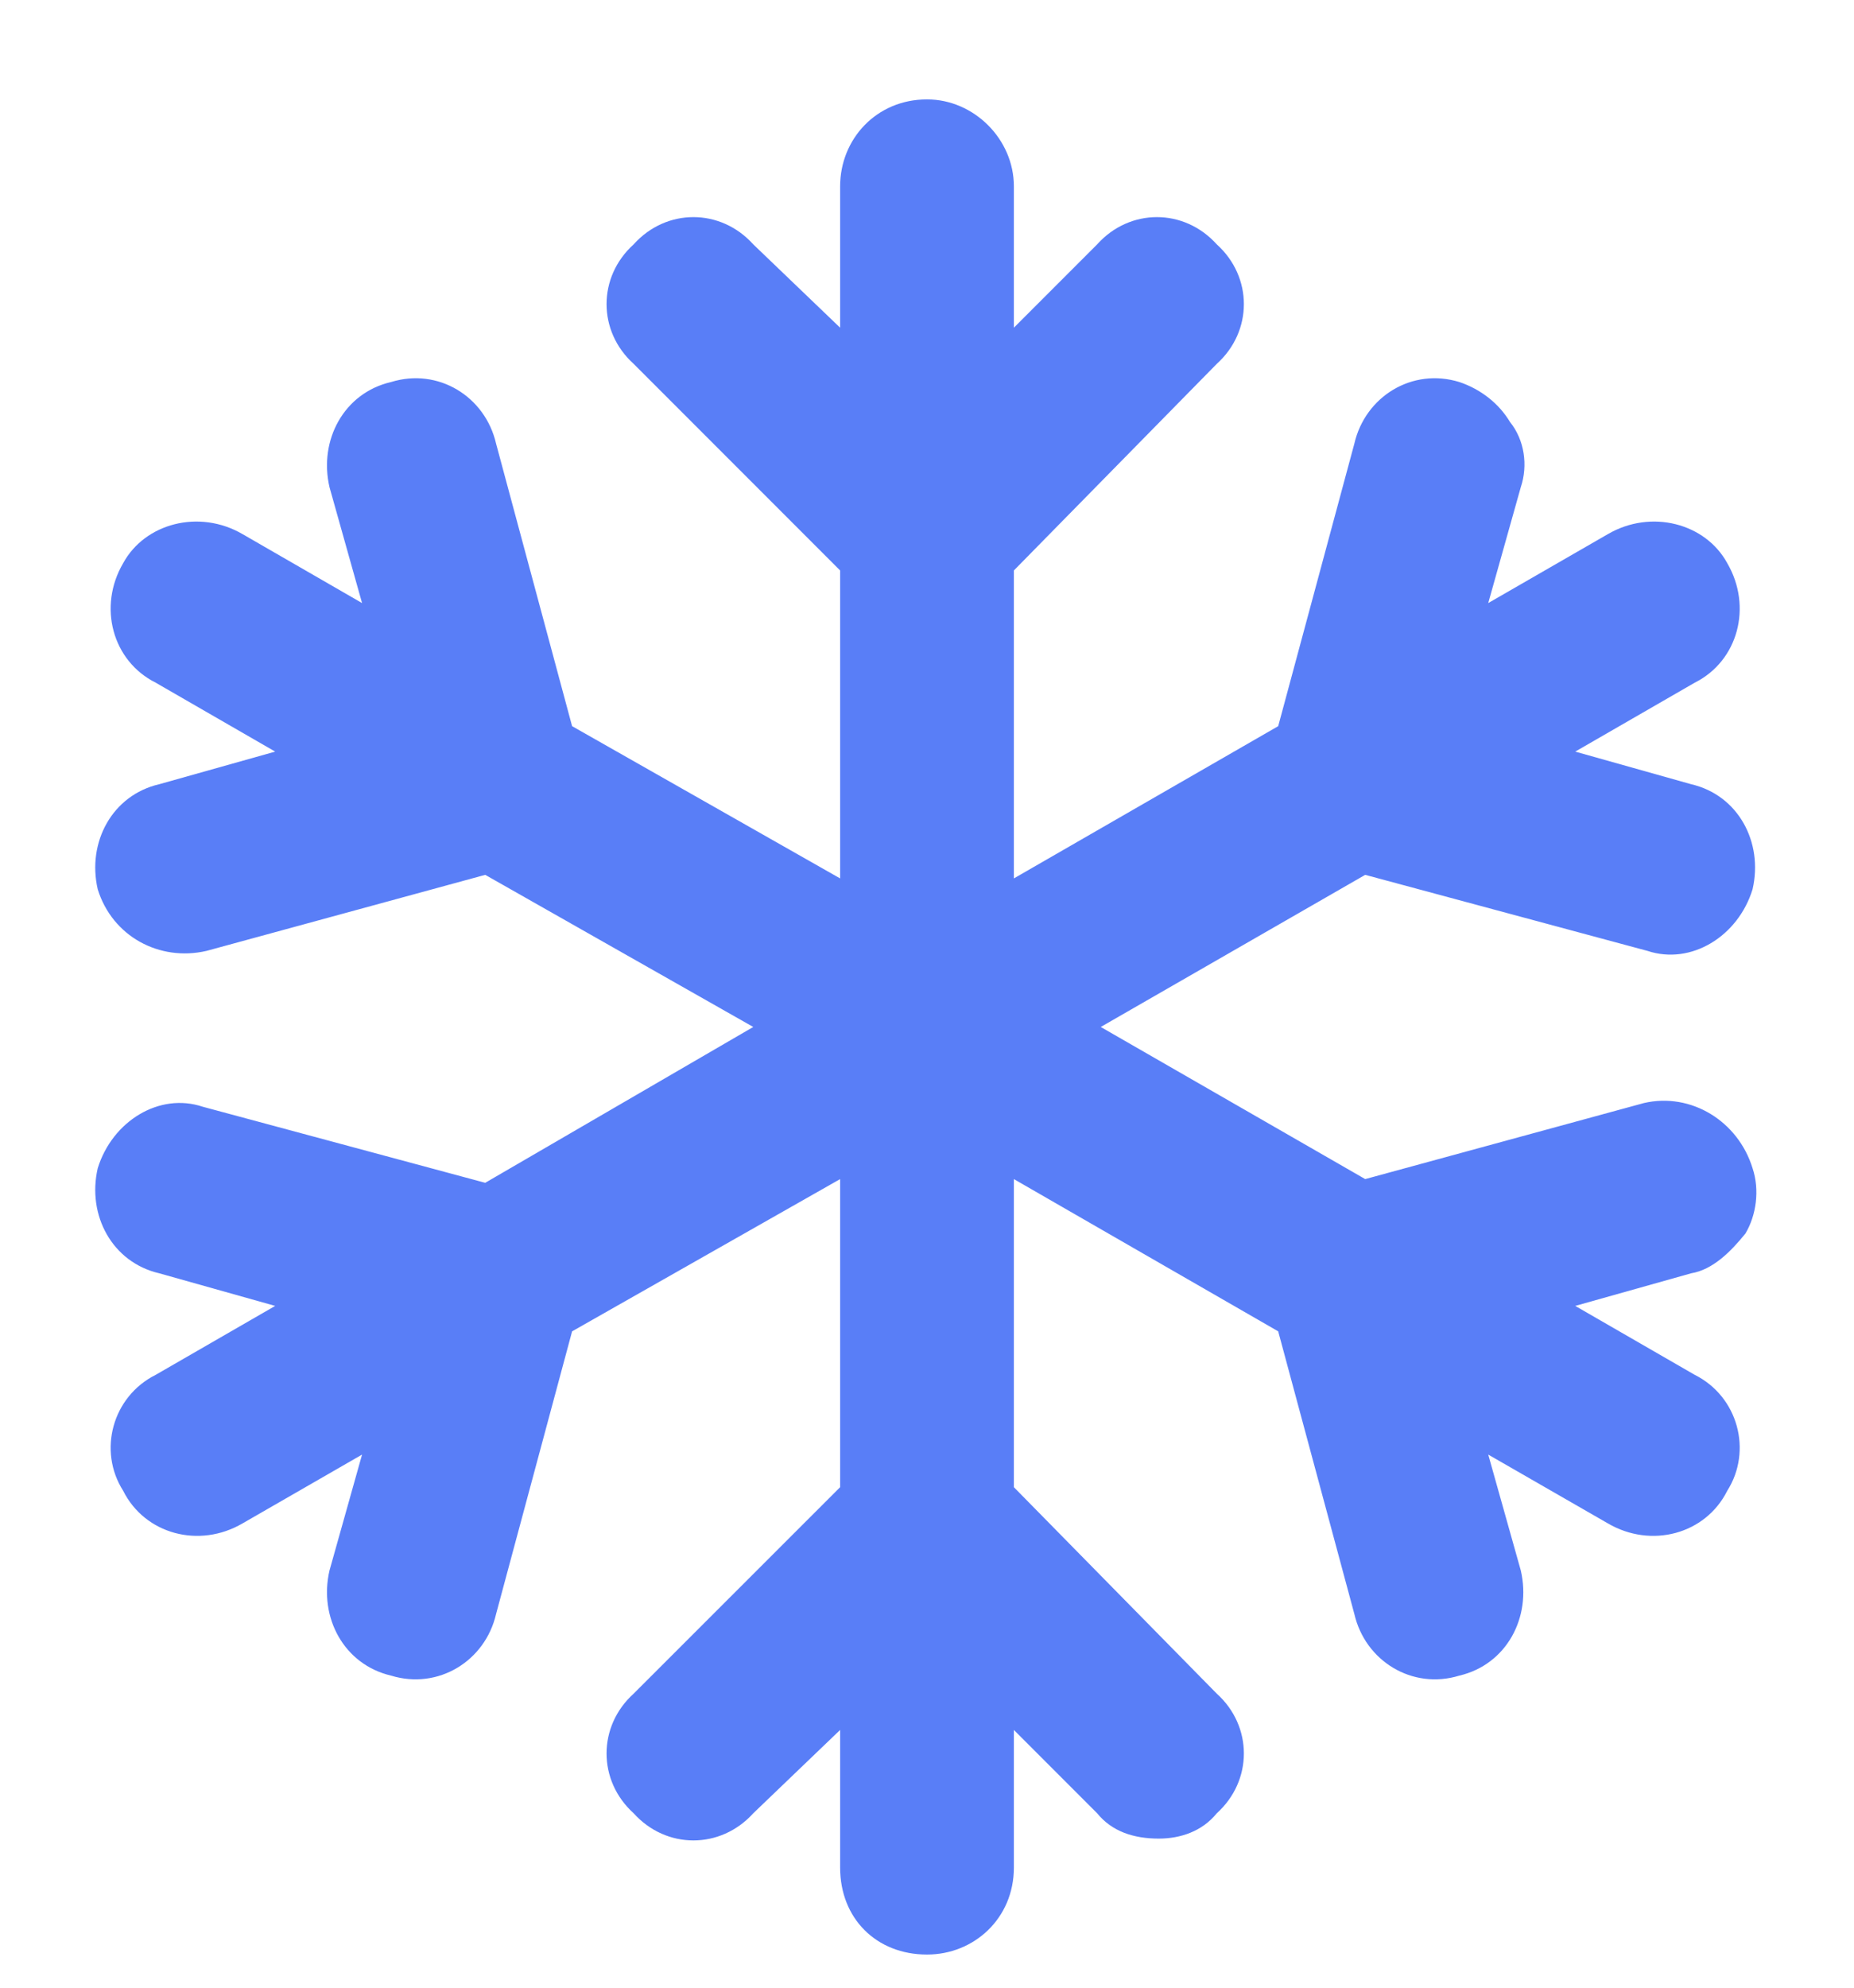   <svg
    width='14'
    height='15'
    viewBox='0 0 14 15'
    fill='none'
    xmlns='http://www.w3.org/2000/svg'
  >
    <path
      d='M13.234 8.816C13.289 8.98 13.262 9.172 13.18 9.309C13.07 9.445 12.934 9.582 12.77 9.609L11.895 9.855L12.797 10.375C13.125 10.539 13.234 10.949 13.043 11.25C12.879 11.578 12.469 11.688 12.141 11.496L11.238 10.977L11.484 11.852C11.566 12.207 11.375 12.562 11.02 12.645C10.664 12.754 10.309 12.535 10.227 12.18L9.652 10.047L7.656 8.898V11.223L9.188 12.781C9.461 13.027 9.461 13.438 9.188 13.684C9.078 13.82 8.914 13.875 8.75 13.875C8.559 13.875 8.395 13.82 8.285 13.684L7.656 13.055V14.094C7.656 14.477 7.355 14.75 7 14.75C6.617 14.75 6.344 14.477 6.344 14.094V13.055L5.688 13.684C5.441 13.957 5.031 13.957 4.785 13.684C4.512 13.438 4.512 13.027 4.785 12.781L6.344 11.223V8.898L4.32 10.047L3.746 12.18C3.664 12.535 3.309 12.754 2.953 12.645C2.598 12.562 2.406 12.207 2.488 11.852L2.734 10.977L1.832 11.496C1.504 11.688 1.094 11.578 0.93 11.25C0.738 10.949 0.848 10.539 1.176 10.375L2.078 9.855L1.203 9.609C0.848 9.527 0.656 9.172 0.738 8.816C0.848 8.461 1.203 8.242 1.531 8.352L3.664 8.926L5.688 7.75L3.664 6.602L1.559 7.176C1.203 7.258 0.848 7.066 0.738 6.711C0.656 6.355 0.848 6 1.203 5.918L2.078 5.672L1.176 5.152C0.848 4.988 0.738 4.578 0.93 4.25C1.094 3.949 1.504 3.84 1.832 4.031L2.734 4.551L2.488 3.676C2.406 3.32 2.598 2.965 2.953 2.883C3.309 2.773 3.664 2.992 3.746 3.348L4.32 5.48L6.344 6.629V4.305L4.785 2.746C4.512 2.5 4.512 2.09 4.785 1.844C5.031 1.57 5.441 1.57 5.688 1.844L6.344 2.473V1.406C6.344 1.051 6.617 0.75 7 0.75C7.355 0.75 7.656 1.051 7.656 1.406V2.473L8.285 1.844C8.531 1.57 8.941 1.57 9.188 1.844C9.461 2.09 9.461 2.5 9.188 2.746L7.656 4.305V6.629L9.652 5.48L10.227 3.348C10.309 2.992 10.664 2.773 11.02 2.883C11.184 2.938 11.32 3.047 11.402 3.184C11.512 3.32 11.539 3.512 11.484 3.676L11.238 4.551L12.141 4.031C12.469 3.84 12.879 3.949 13.043 4.25C13.234 4.578 13.125 4.988 12.797 5.152L11.895 5.672L12.77 5.918C13.125 6 13.316 6.355 13.234 6.711C13.125 7.066 12.77 7.285 12.441 7.176L10.309 6.602L8.312 7.75L10.309 8.898L12.414 8.324C12.77 8.242 13.125 8.461 13.234 8.816Z'
      fill='#597EF7'
    />
  </svg>